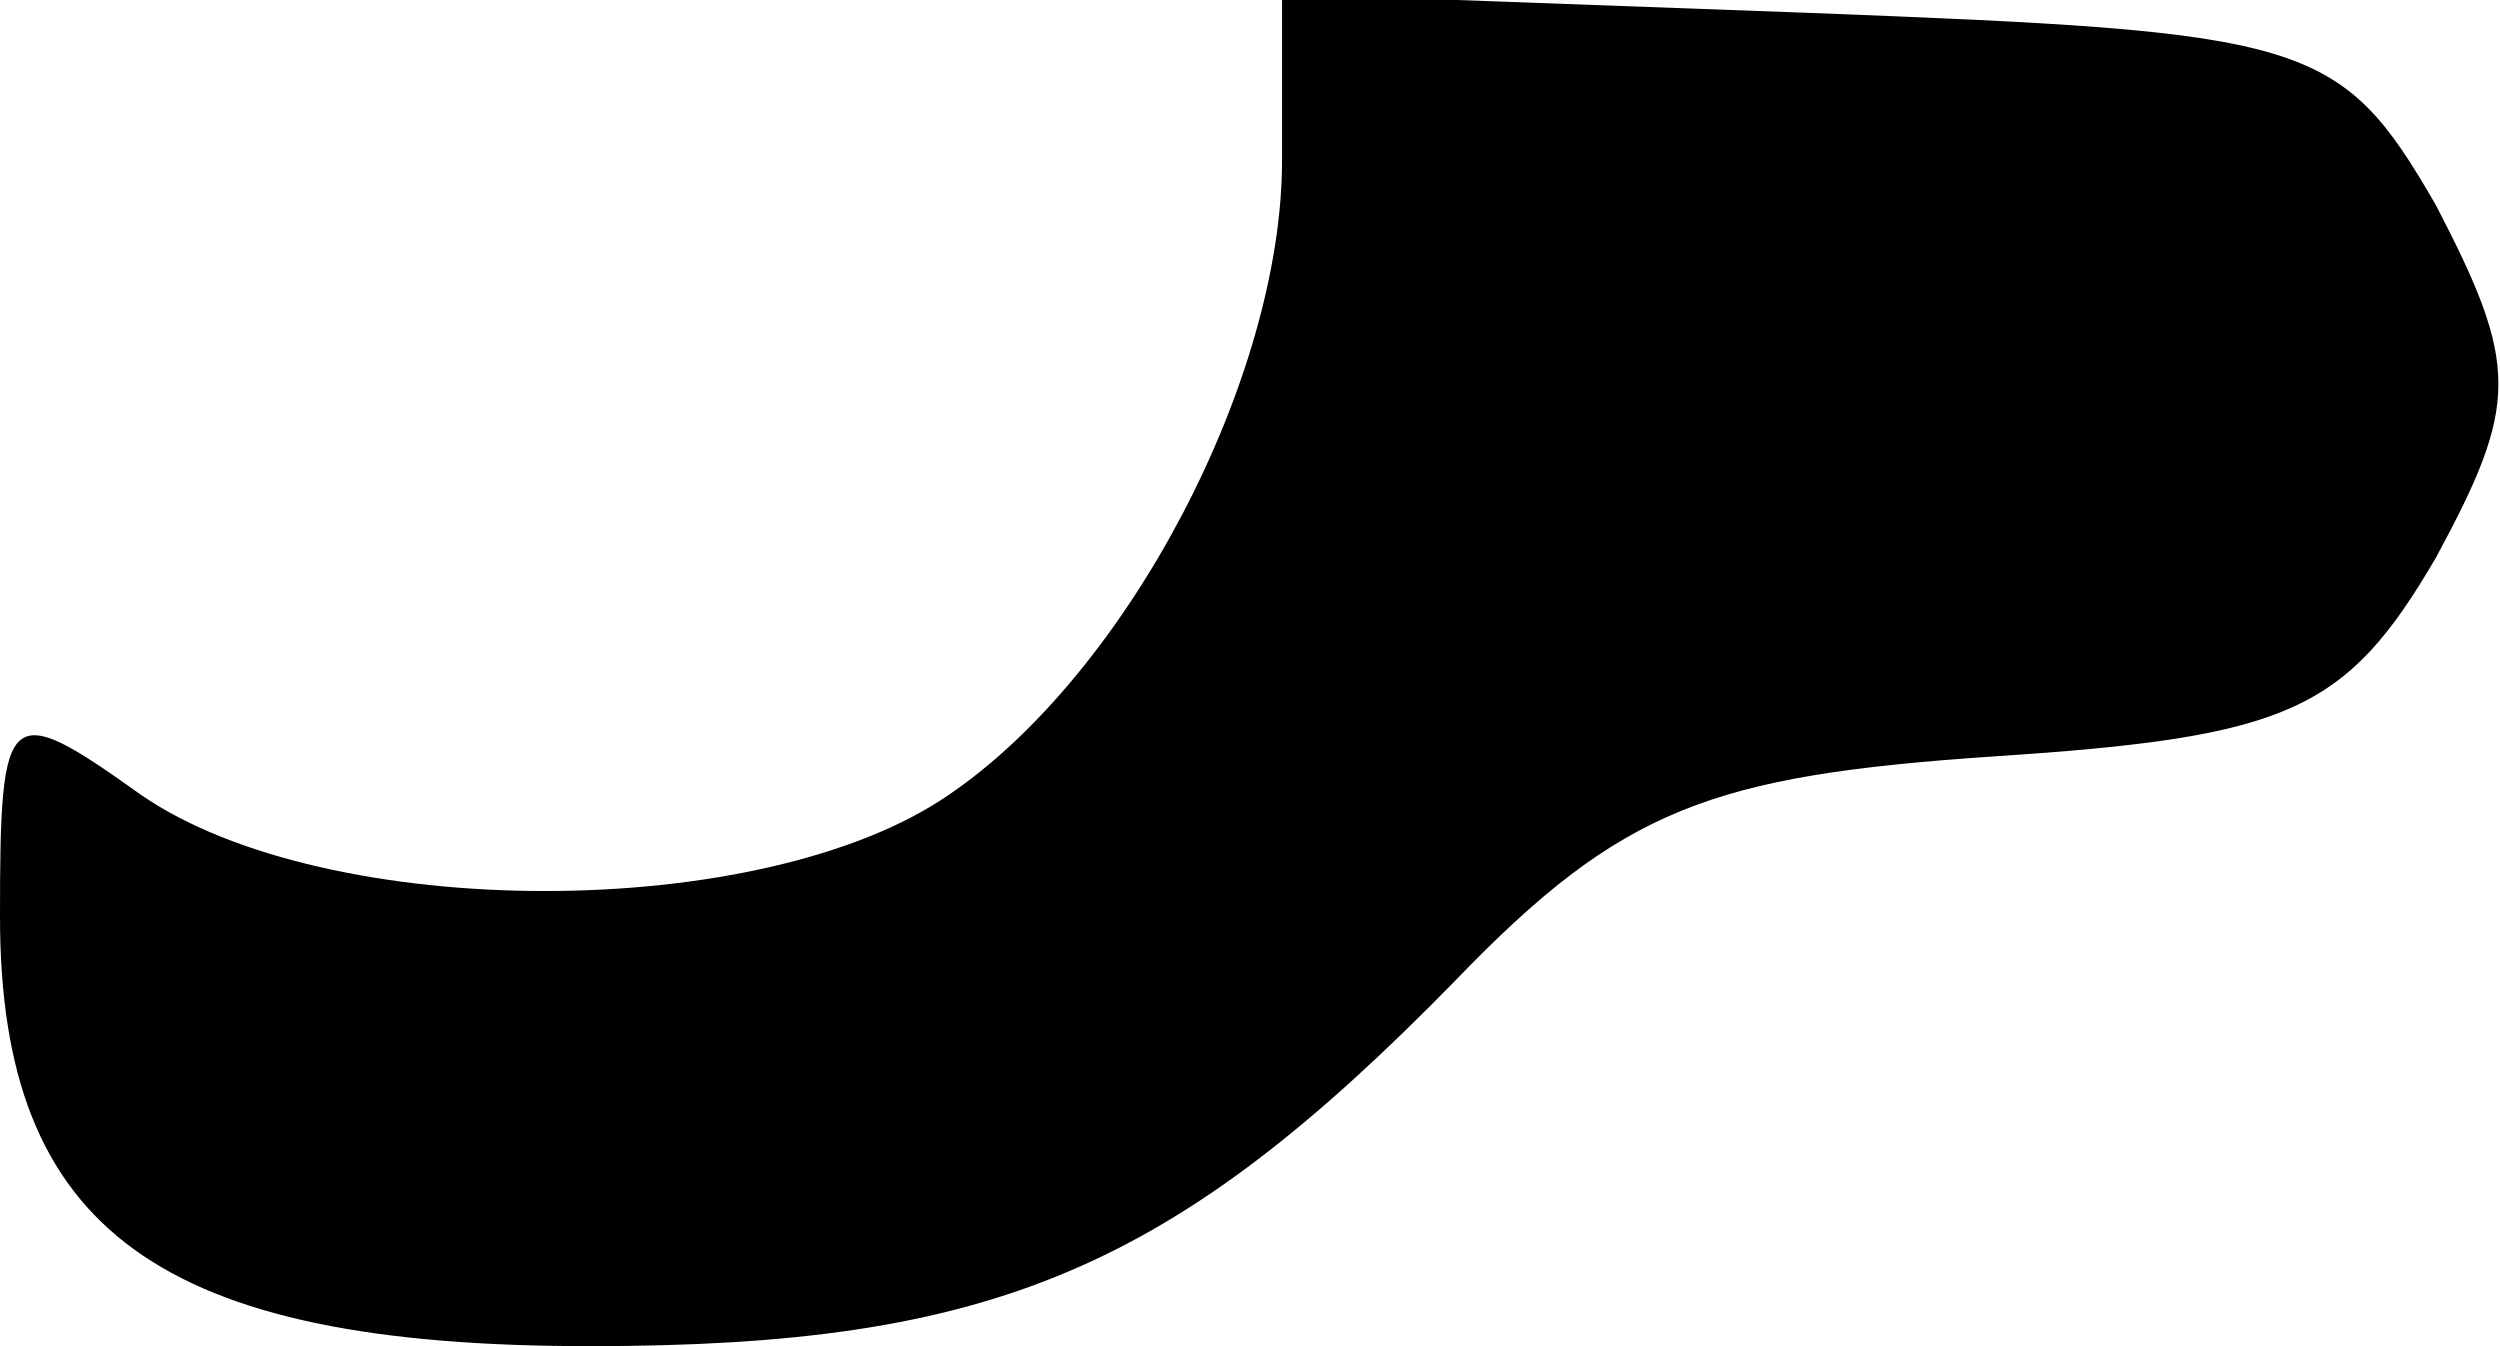 <?xml version="1.0" standalone="no"?>
<!DOCTYPE svg PUBLIC "-//W3C//DTD SVG 20010904//EN"
 "http://www.w3.org/TR/2001/REC-SVG-20010904/DTD/svg10.dtd">
<svg version="1.0" xmlns="http://www.w3.org/2000/svg"
 width="39pt" height="21pt" viewBox="0 0 39 21"
 preserveAspectRatio="xMidYMid meet">
<g transform="translate(0,21) scale(0.1,-0.1)"
fill="#000000" stroke="none">
<path fill="#000000" stroke="none" d="M200 185 c0 -34 -24 -80 -52 -99 -29
-20 -97 -20 -126 0 -21 15 -22 14 -22 -19 0 -49 25 -67 92 -67 63 0 91 12 135
57 26 27 40 32 84 35 46 3 55 7 69 31 13 24 13 30 0 55 -15 26 -20 27 -98 30
l-82 3 0 -26z"/>
</g>
</svg>

